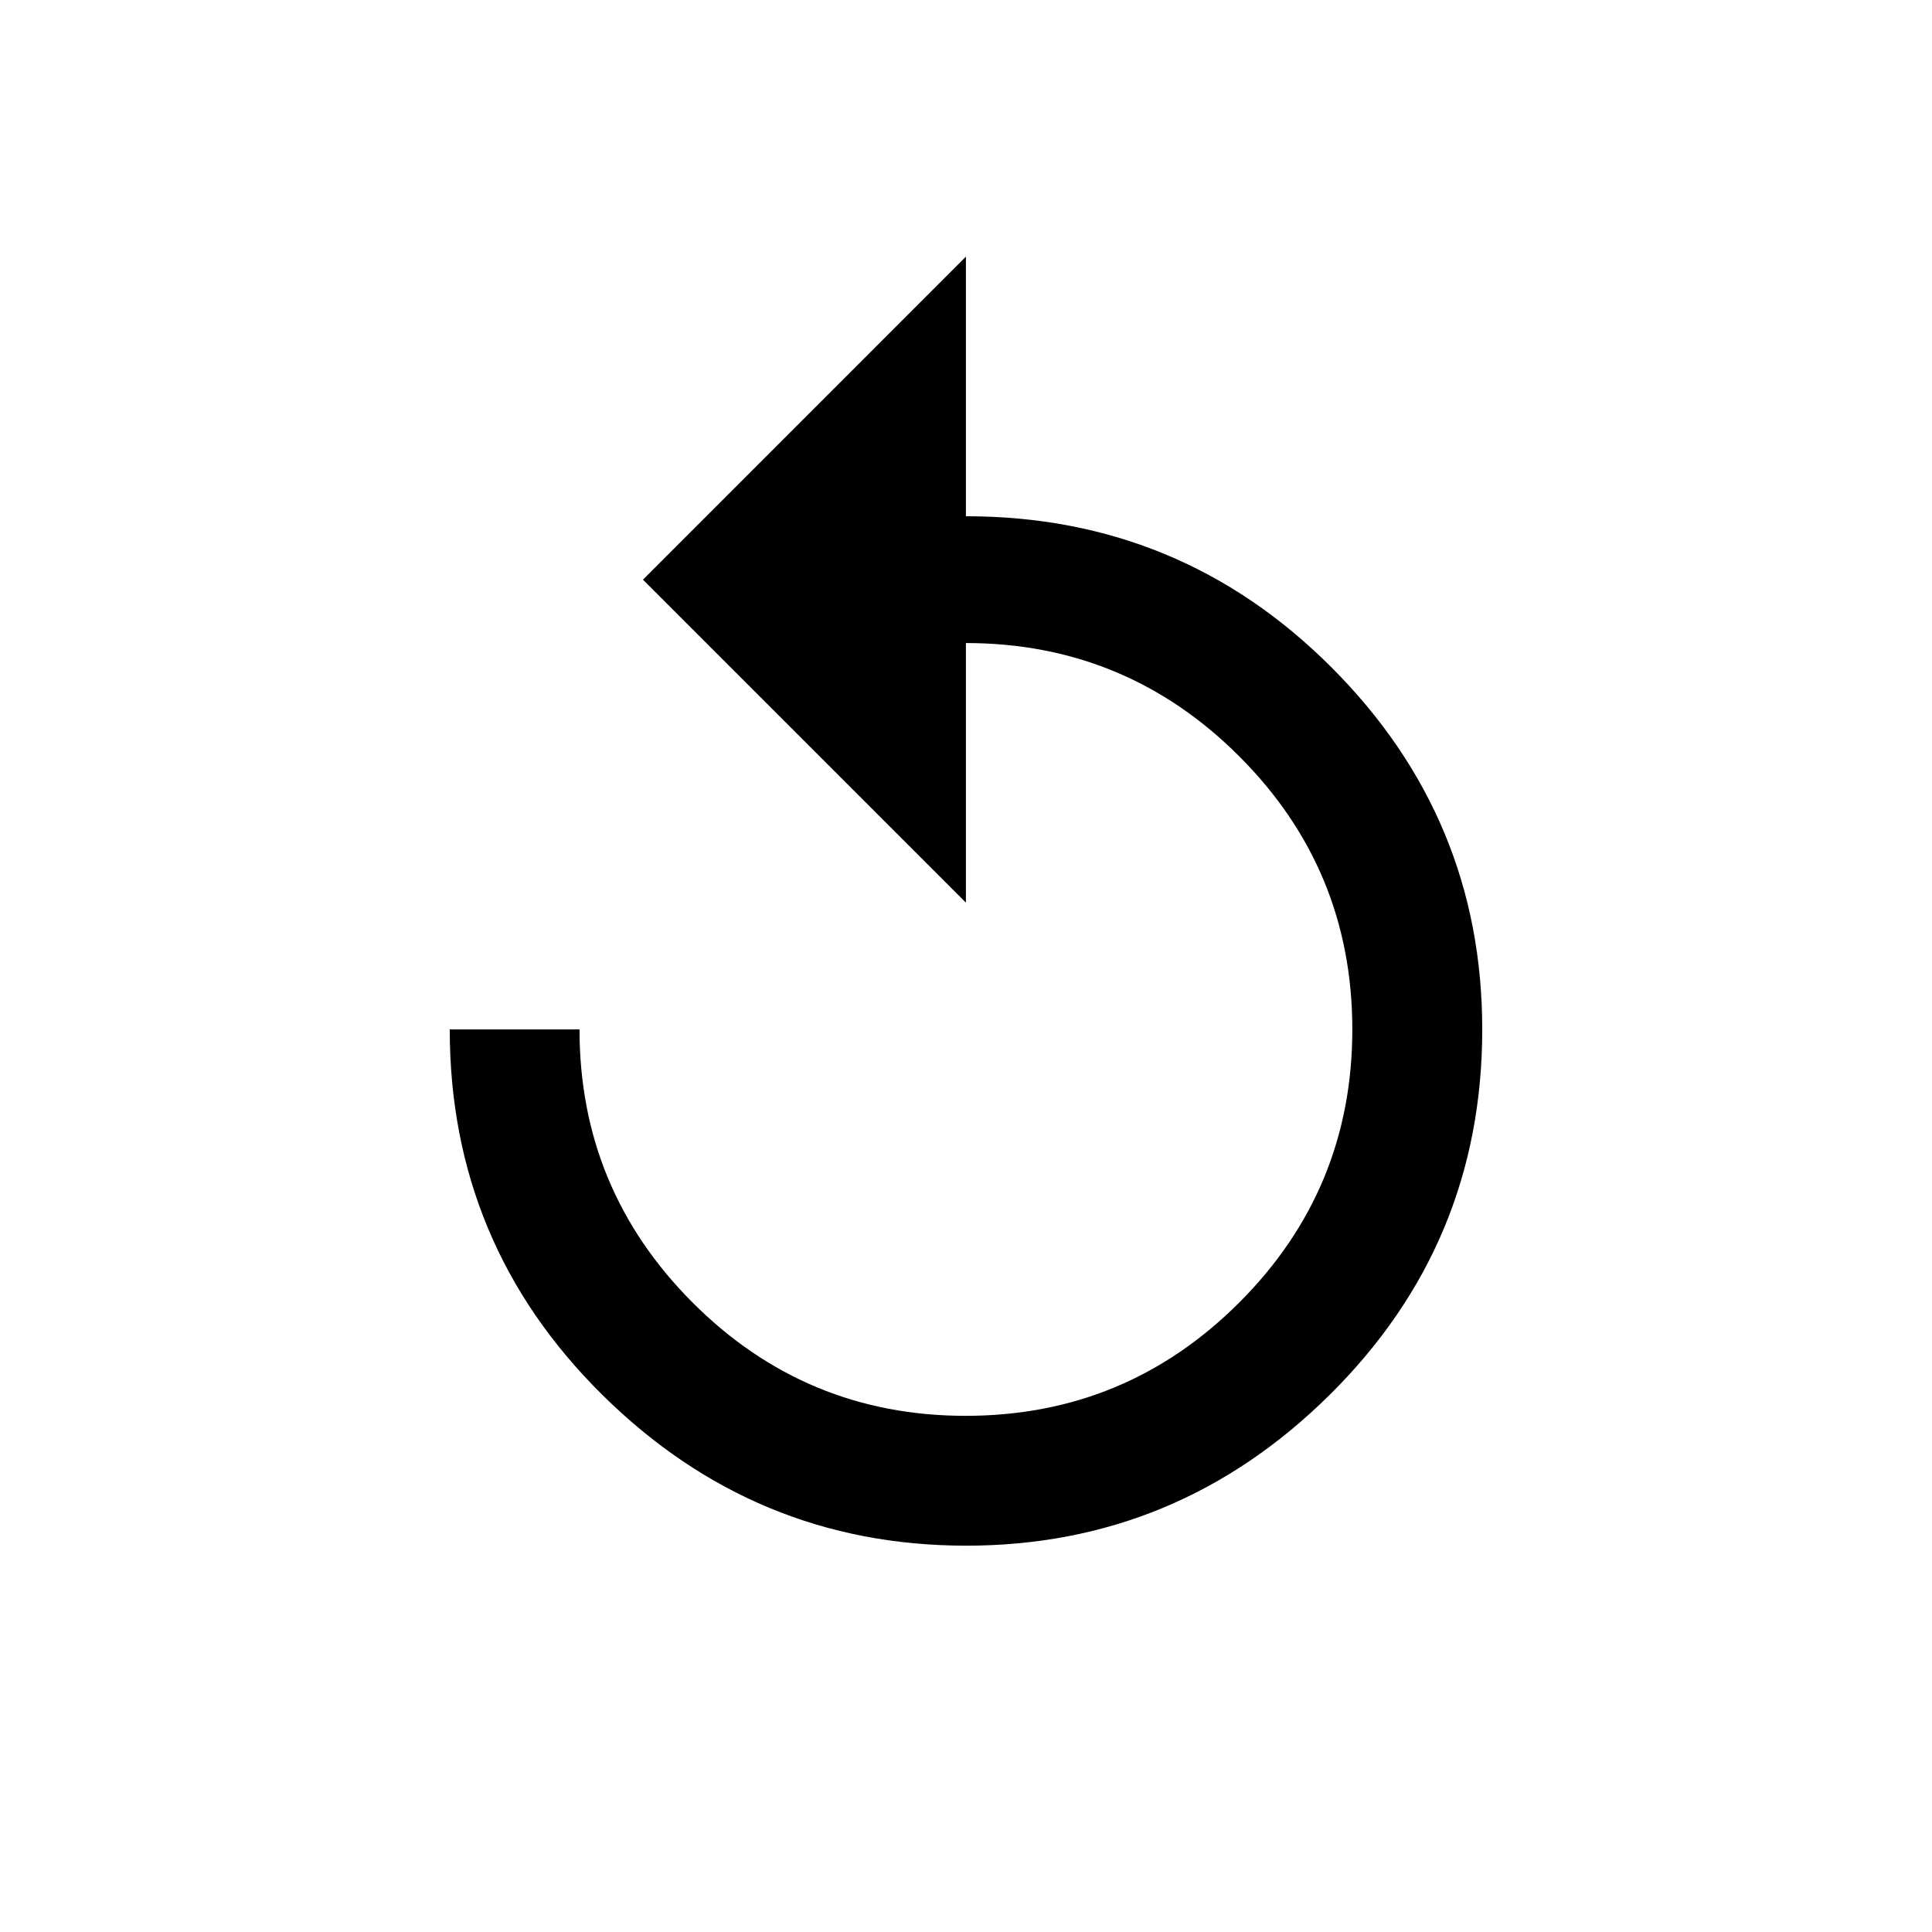 <!-- Generated by IcoMoon.io -->
<svg version="1.1" xmlns="http://www.w3.org/2000/svg" width="24" height="24" viewBox="0 0 24 24">
<title>replay</title>
<path d="M12 6.413q2.663 0 4.538 1.875t1.875 4.5q0 2.662-1.894 4.538t-4.519 1.875-4.519-1.875-1.894-4.538h1.612q0 1.987 1.406 3.394t3.394 1.406 3.394-1.406 1.406-3.394-1.406-3.394-3.394-1.406v3.225l-4.012-4.012 4.012-4.013v3.225z"></path>
</svg>
